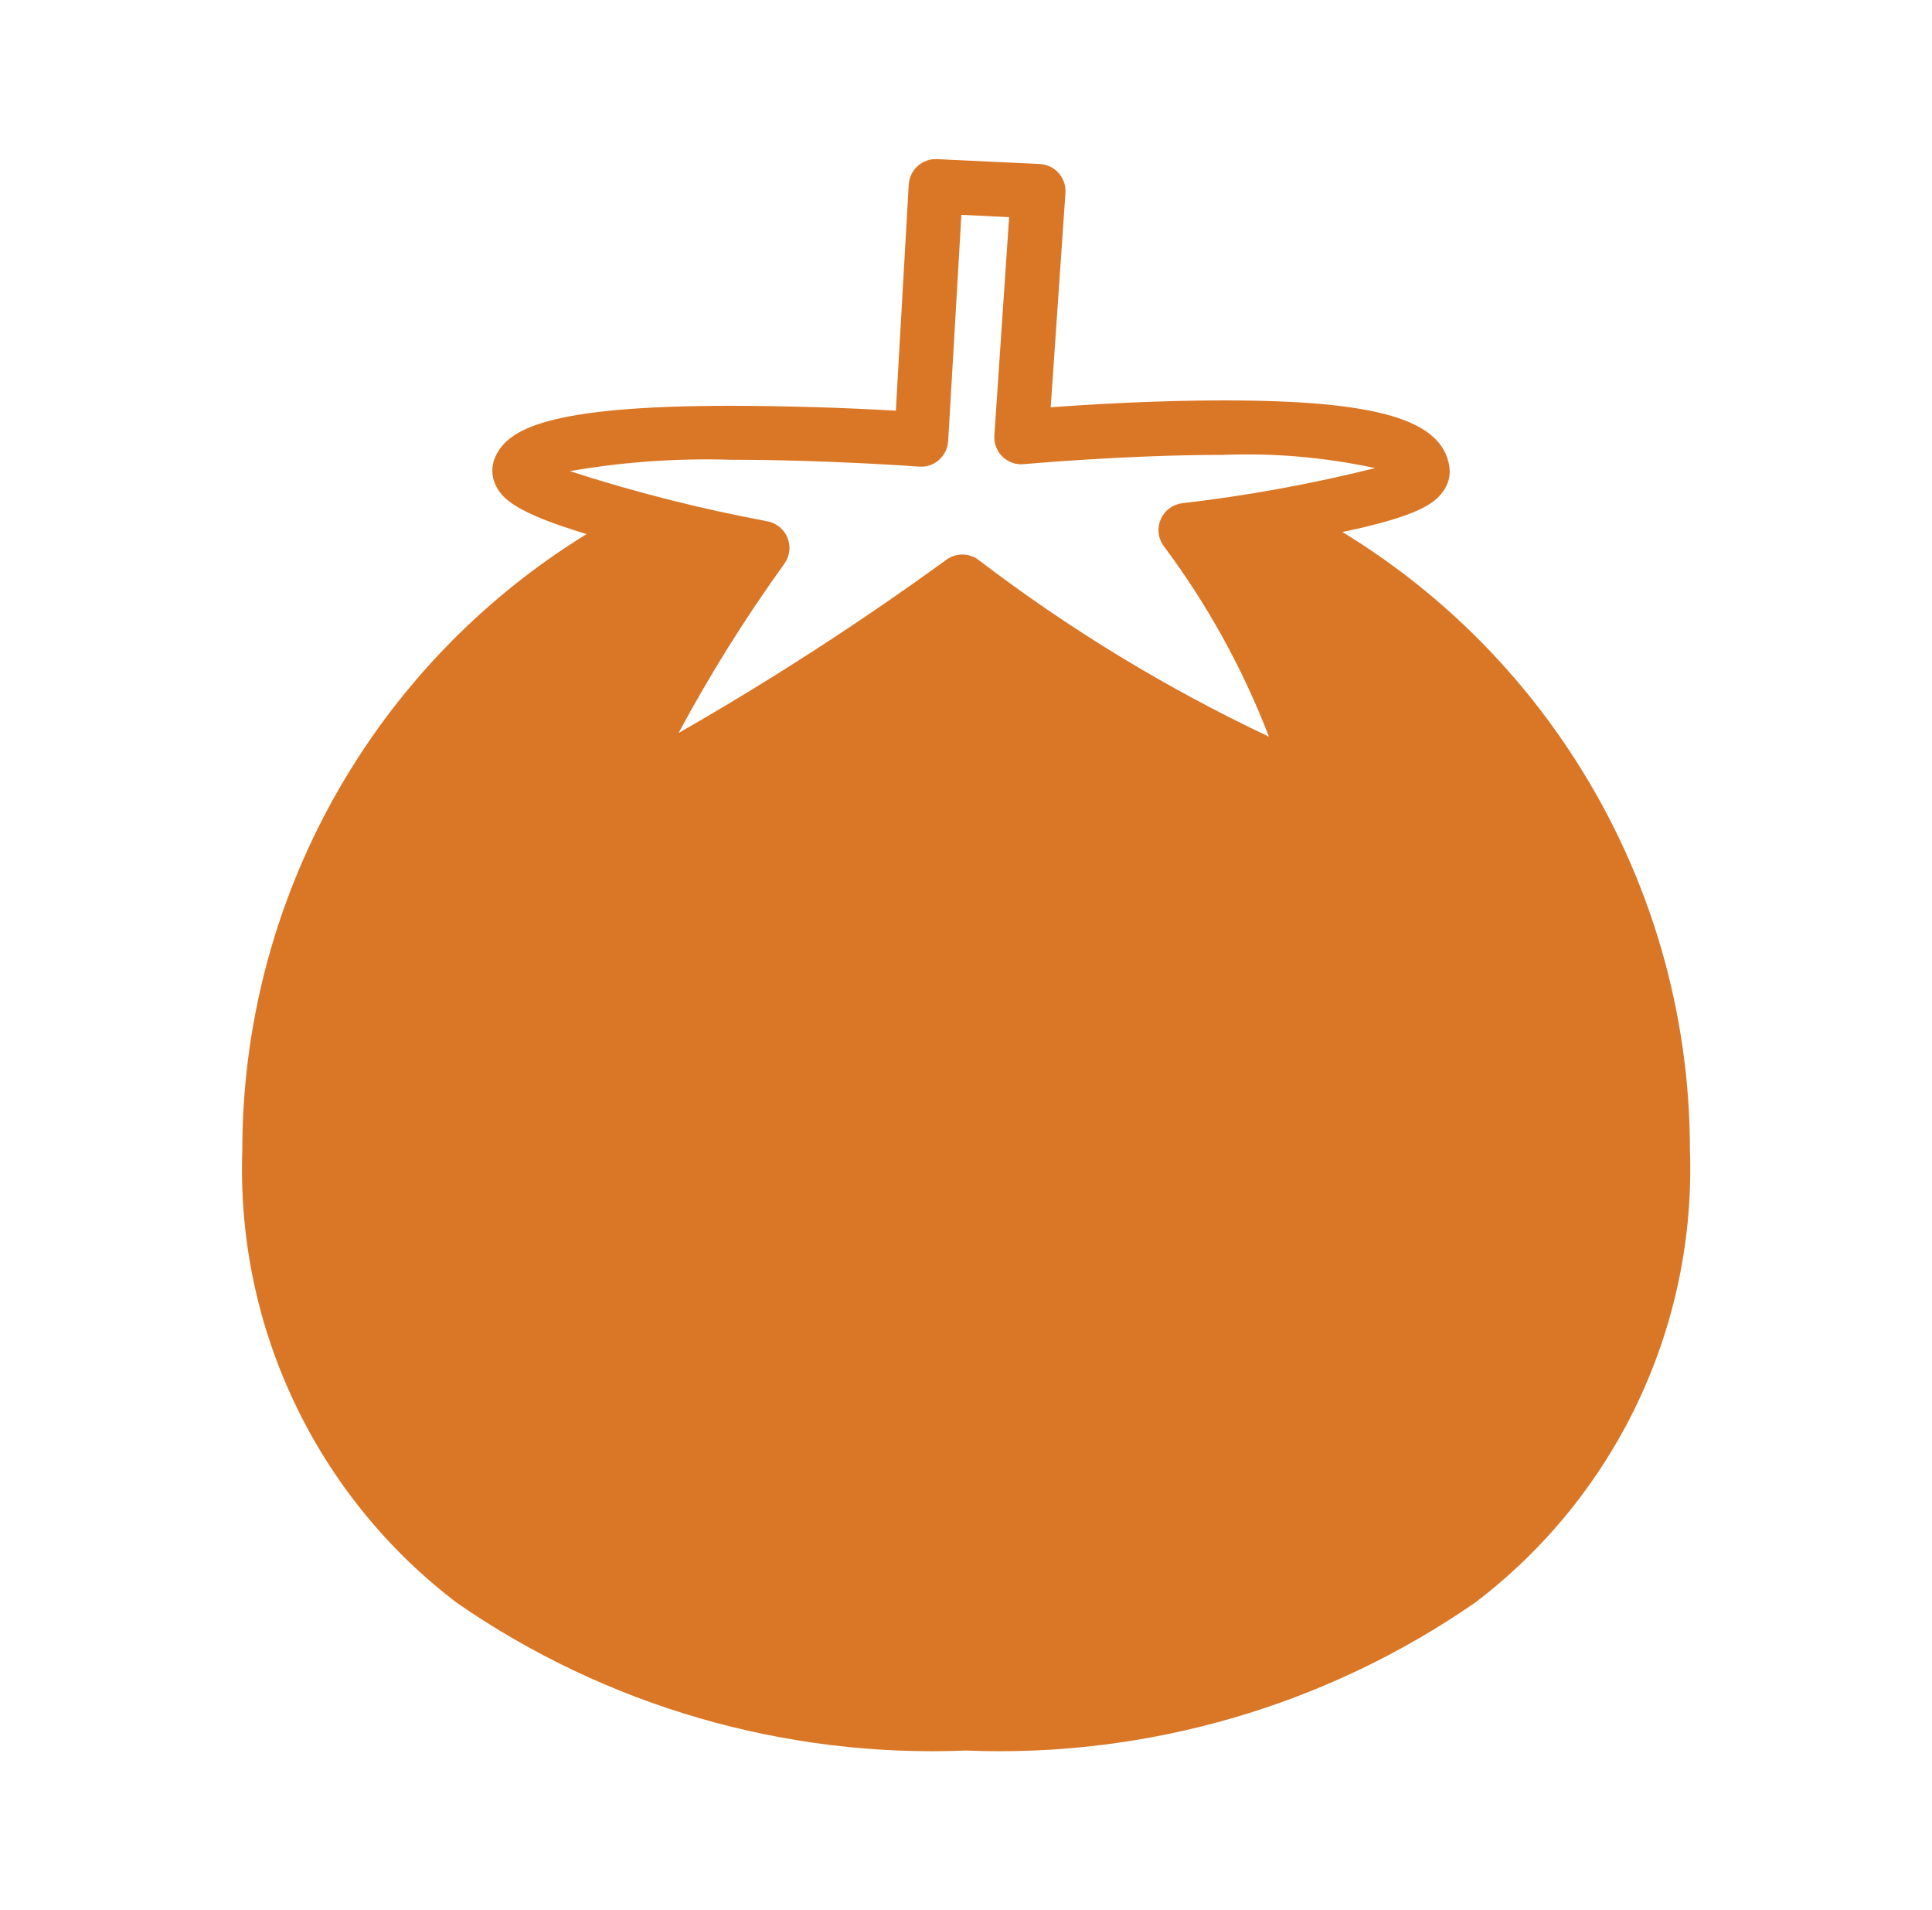 <svg width="85" height="84" viewBox="0 0 85 84" fill="none" xmlns="http://www.w3.org/2000/svg">
<path d="M69.338 33.467C66.724 29.372 63.208 25.928 59.059 23.401C62.415 22.701 63.105 22.134 63.465 21.651C63.589 21.494 63.679 21.314 63.731 21.122C63.782 20.929 63.794 20.728 63.766 20.531C63.462 18.456 60.581 17.612 53.819 17.612C50.844 17.612 47.901 17.791 46.227 17.916L46.875 8.488C46.886 8.329 46.866 8.17 46.815 8.02C46.764 7.87 46.683 7.731 46.578 7.613C46.472 7.493 46.343 7.397 46.2 7.328C46.056 7.26 45.9 7.221 45.741 7.214L41.233 7C41.077 6.992 40.92 7.014 40.773 7.066C40.625 7.118 40.489 7.199 40.373 7.304C40.256 7.408 40.162 7.535 40.094 7.676C40.027 7.817 39.988 7.971 39.98 8.127L39.413 18.064C36.996 17.926 34.575 17.855 32.154 17.85C24.013 17.85 22.375 18.9 21.815 20.044C21.713 20.249 21.66 20.474 21.66 20.703C21.66 20.931 21.713 21.156 21.815 21.36C22.091 21.921 22.666 22.547 25.808 23.492C21.177 26.34 17.354 30.328 14.702 35.074C12.05 39.82 10.659 45.166 10.661 50.603C10.526 54.436 11.314 58.245 12.959 61.709C14.603 65.174 17.056 68.192 20.11 70.511C26.672 75.046 34.53 77.324 42.5 77C50.475 77.321 58.338 75.037 64.9 70.493C67.954 68.175 70.407 65.156 72.052 61.691C73.696 58.227 74.484 54.418 74.35 50.586C74.35 44.518 72.61 38.577 69.338 33.467ZM43.039 24.619C42.836 24.471 42.59 24.391 42.339 24.391C42.087 24.391 41.842 24.471 41.639 24.619C37.852 27.371 33.918 29.916 29.855 32.242C31.241 29.658 32.798 27.169 34.513 24.791C34.63 24.627 34.703 24.436 34.726 24.237C34.749 24.037 34.721 23.835 34.645 23.649C34.569 23.463 34.447 23.3 34.29 23.174C34.134 23.048 33.948 22.963 33.75 22.928C30.813 22.38 27.913 21.643 25.07 20.724C27.404 20.318 29.773 20.15 32.14 20.223C36.309 20.223 40.393 20.52 40.435 20.524C40.593 20.536 40.752 20.517 40.902 20.467C41.052 20.417 41.191 20.338 41.31 20.233C41.548 20.021 41.694 19.723 41.716 19.404L42.297 9.45L44.397 9.552L43.749 19.145C43.736 19.317 43.761 19.491 43.821 19.653C43.882 19.815 43.977 19.962 44.099 20.083C44.223 20.204 44.372 20.296 44.535 20.354C44.699 20.411 44.872 20.432 45.044 20.416C45.087 20.416 49.486 20.009 53.812 20.009C56.056 19.92 58.302 20.116 60.497 20.59C57.708 21.288 54.876 21.803 52.02 22.134C51.815 22.158 51.62 22.235 51.453 22.357C51.287 22.48 51.156 22.643 51.072 22.831C50.988 23.02 50.954 23.227 50.974 23.433C50.995 23.638 51.068 23.834 51.187 24.003C53.112 26.577 54.674 29.403 55.828 32.403C51.303 30.266 47.016 27.657 43.039 24.619Z" fill="#DA7727"/>
</svg>

